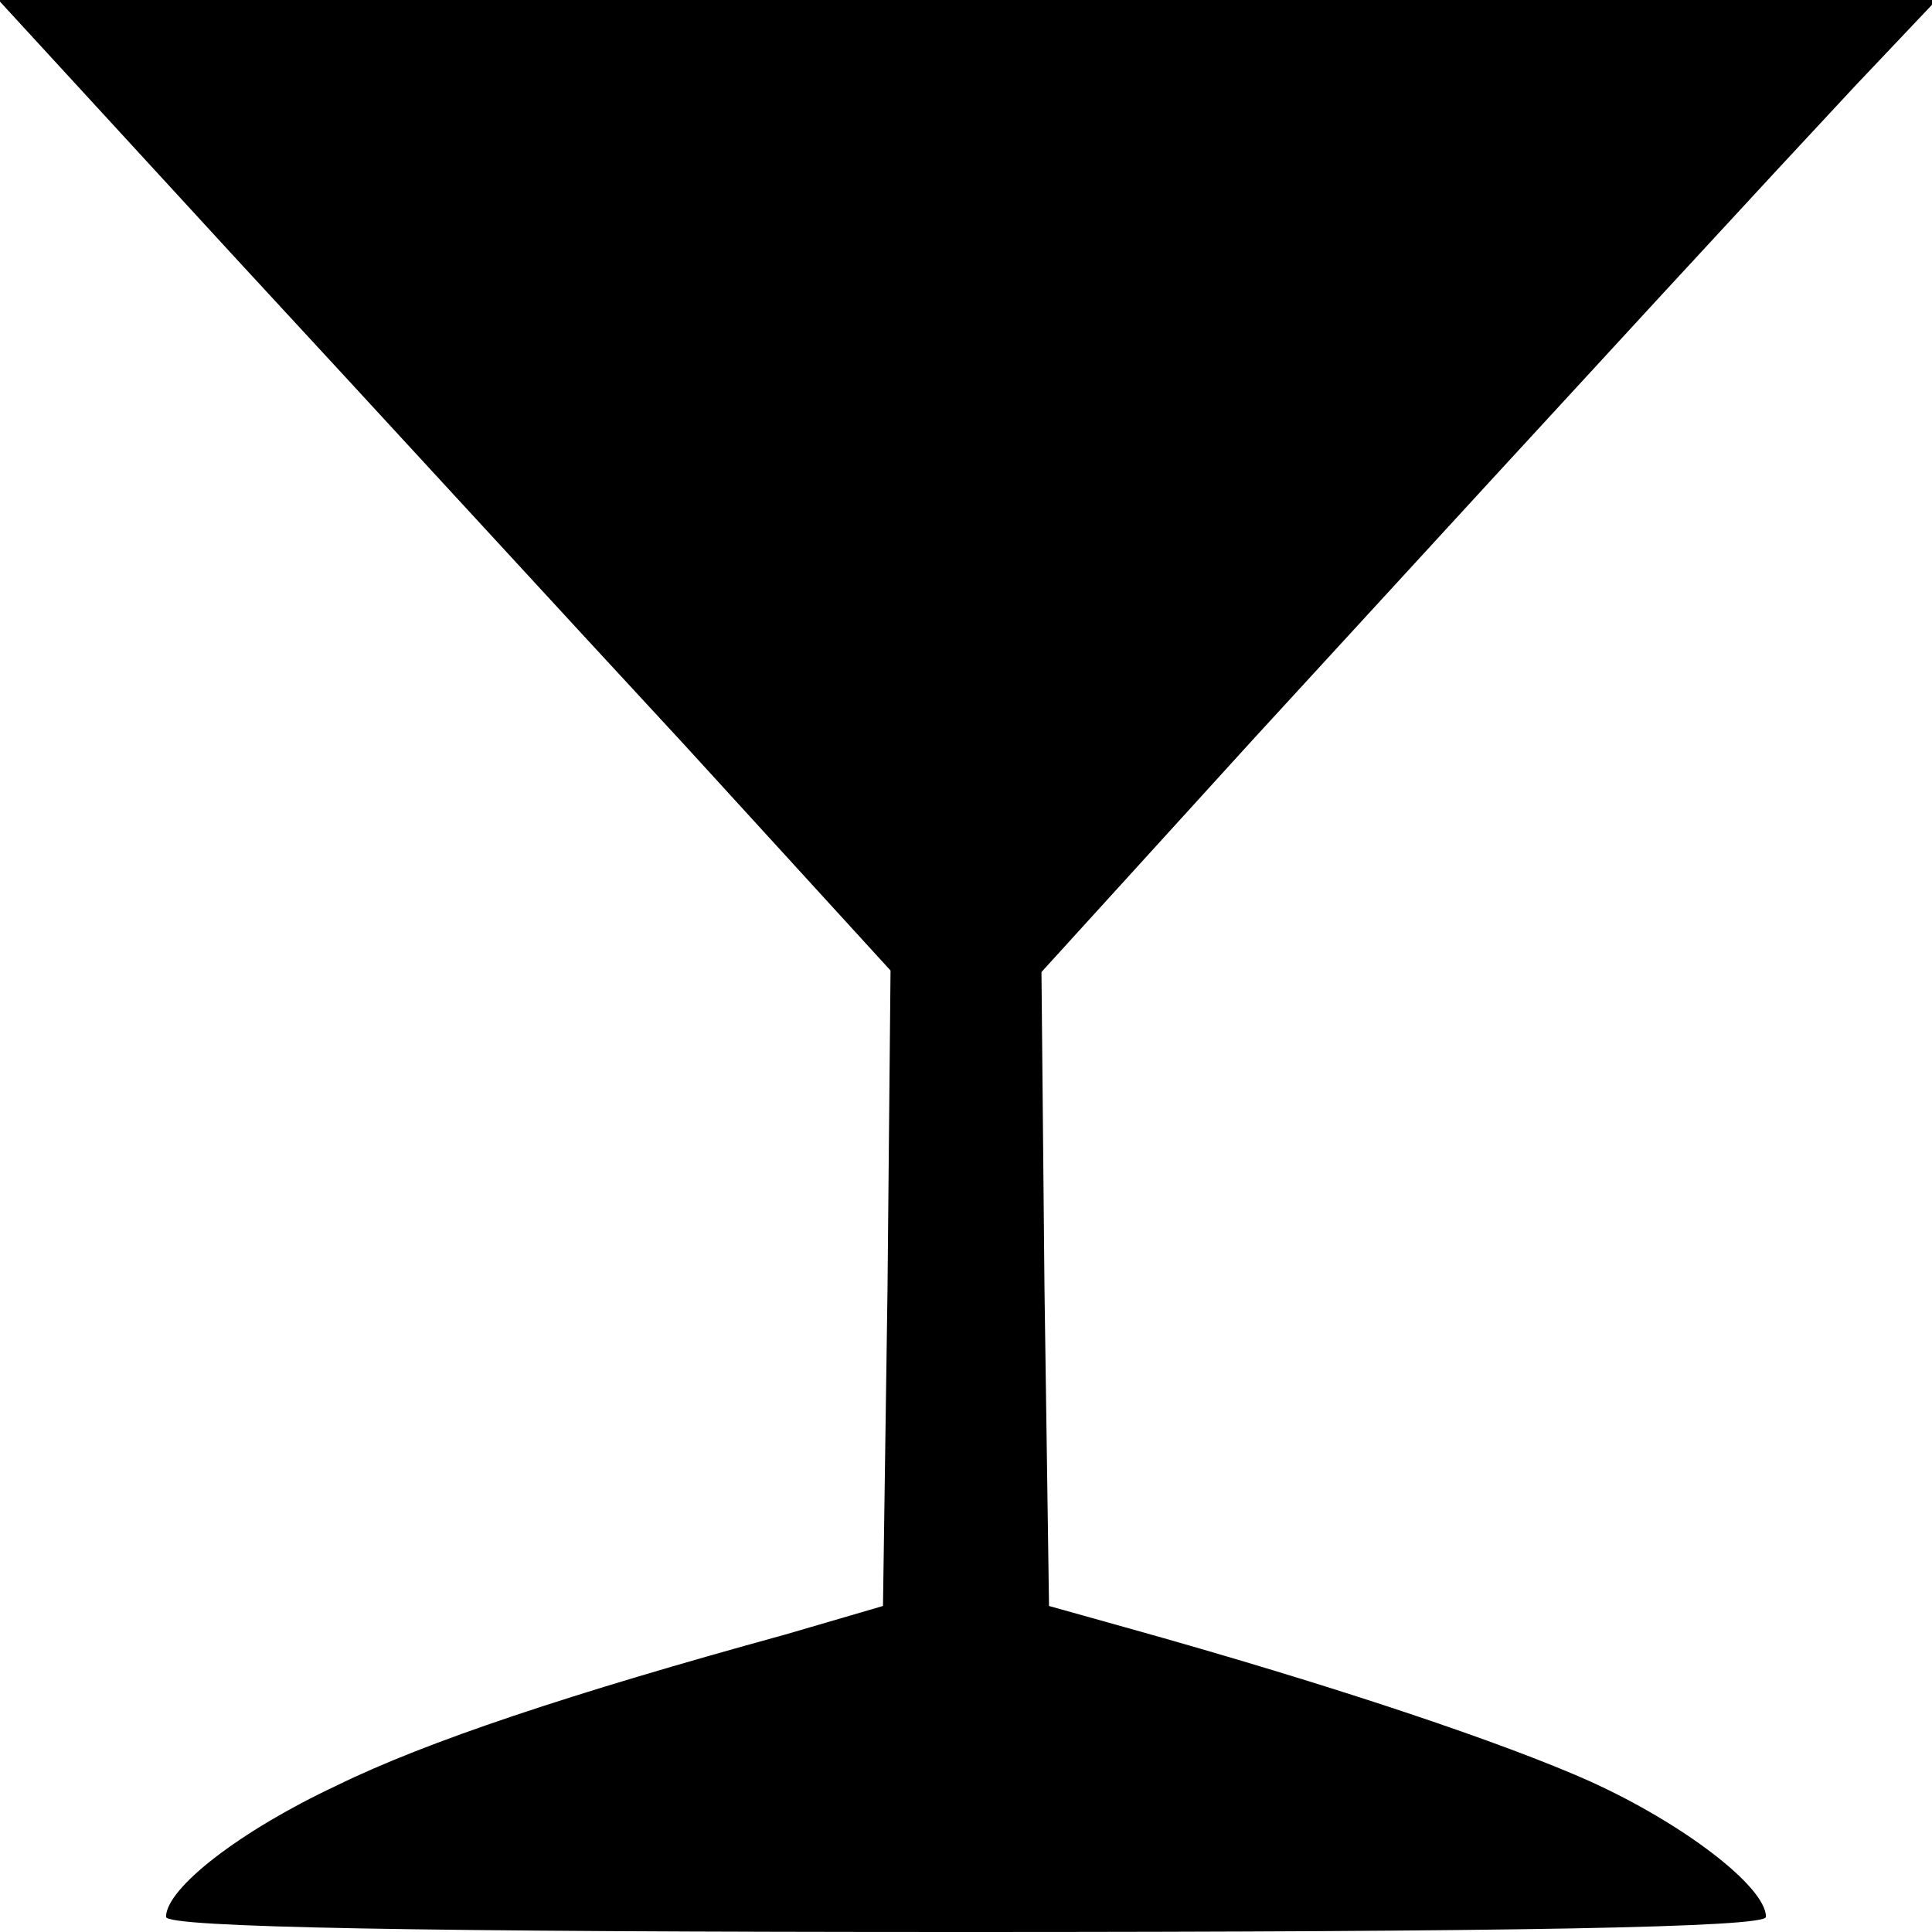 <?xml version="1.0" standalone="no"?>
<!DOCTYPE svg PUBLIC "-//W3C//DTD SVG 20010904//EN"
 "http://www.w3.org/TR/2001/REC-SVG-20010904/DTD/svg10.dtd">
<svg version="1.0" xmlns="http://www.w3.org/2000/svg"
 width="128pt" height="128pt" viewBox="0 0 128 128"
 preserveAspectRatio="xMidYMid meet">
<g transform="translate(0,128) scale(0.1,-0.1)"
fill="#000000" stroke="none">
<path d="M157 1108 c87 -94 220 -239 296 -321 l137 -150 -2 -211 -3 -210 -65
-19 c-142 -39 -238 -71 -297 -100 -64 -30 -113 -68 -113 -87 0 -7 167 -10 530
-10 363 0 530 3 530 10 0 20 -55 62 -117 90 -56 25 -168 63 -308 102 l-50 14
-3 210 -2 210 141 155 c244 266 342 372 398 432 l54 57 -642 0 -642 0 158
-172z"/>
</g>
</svg>
